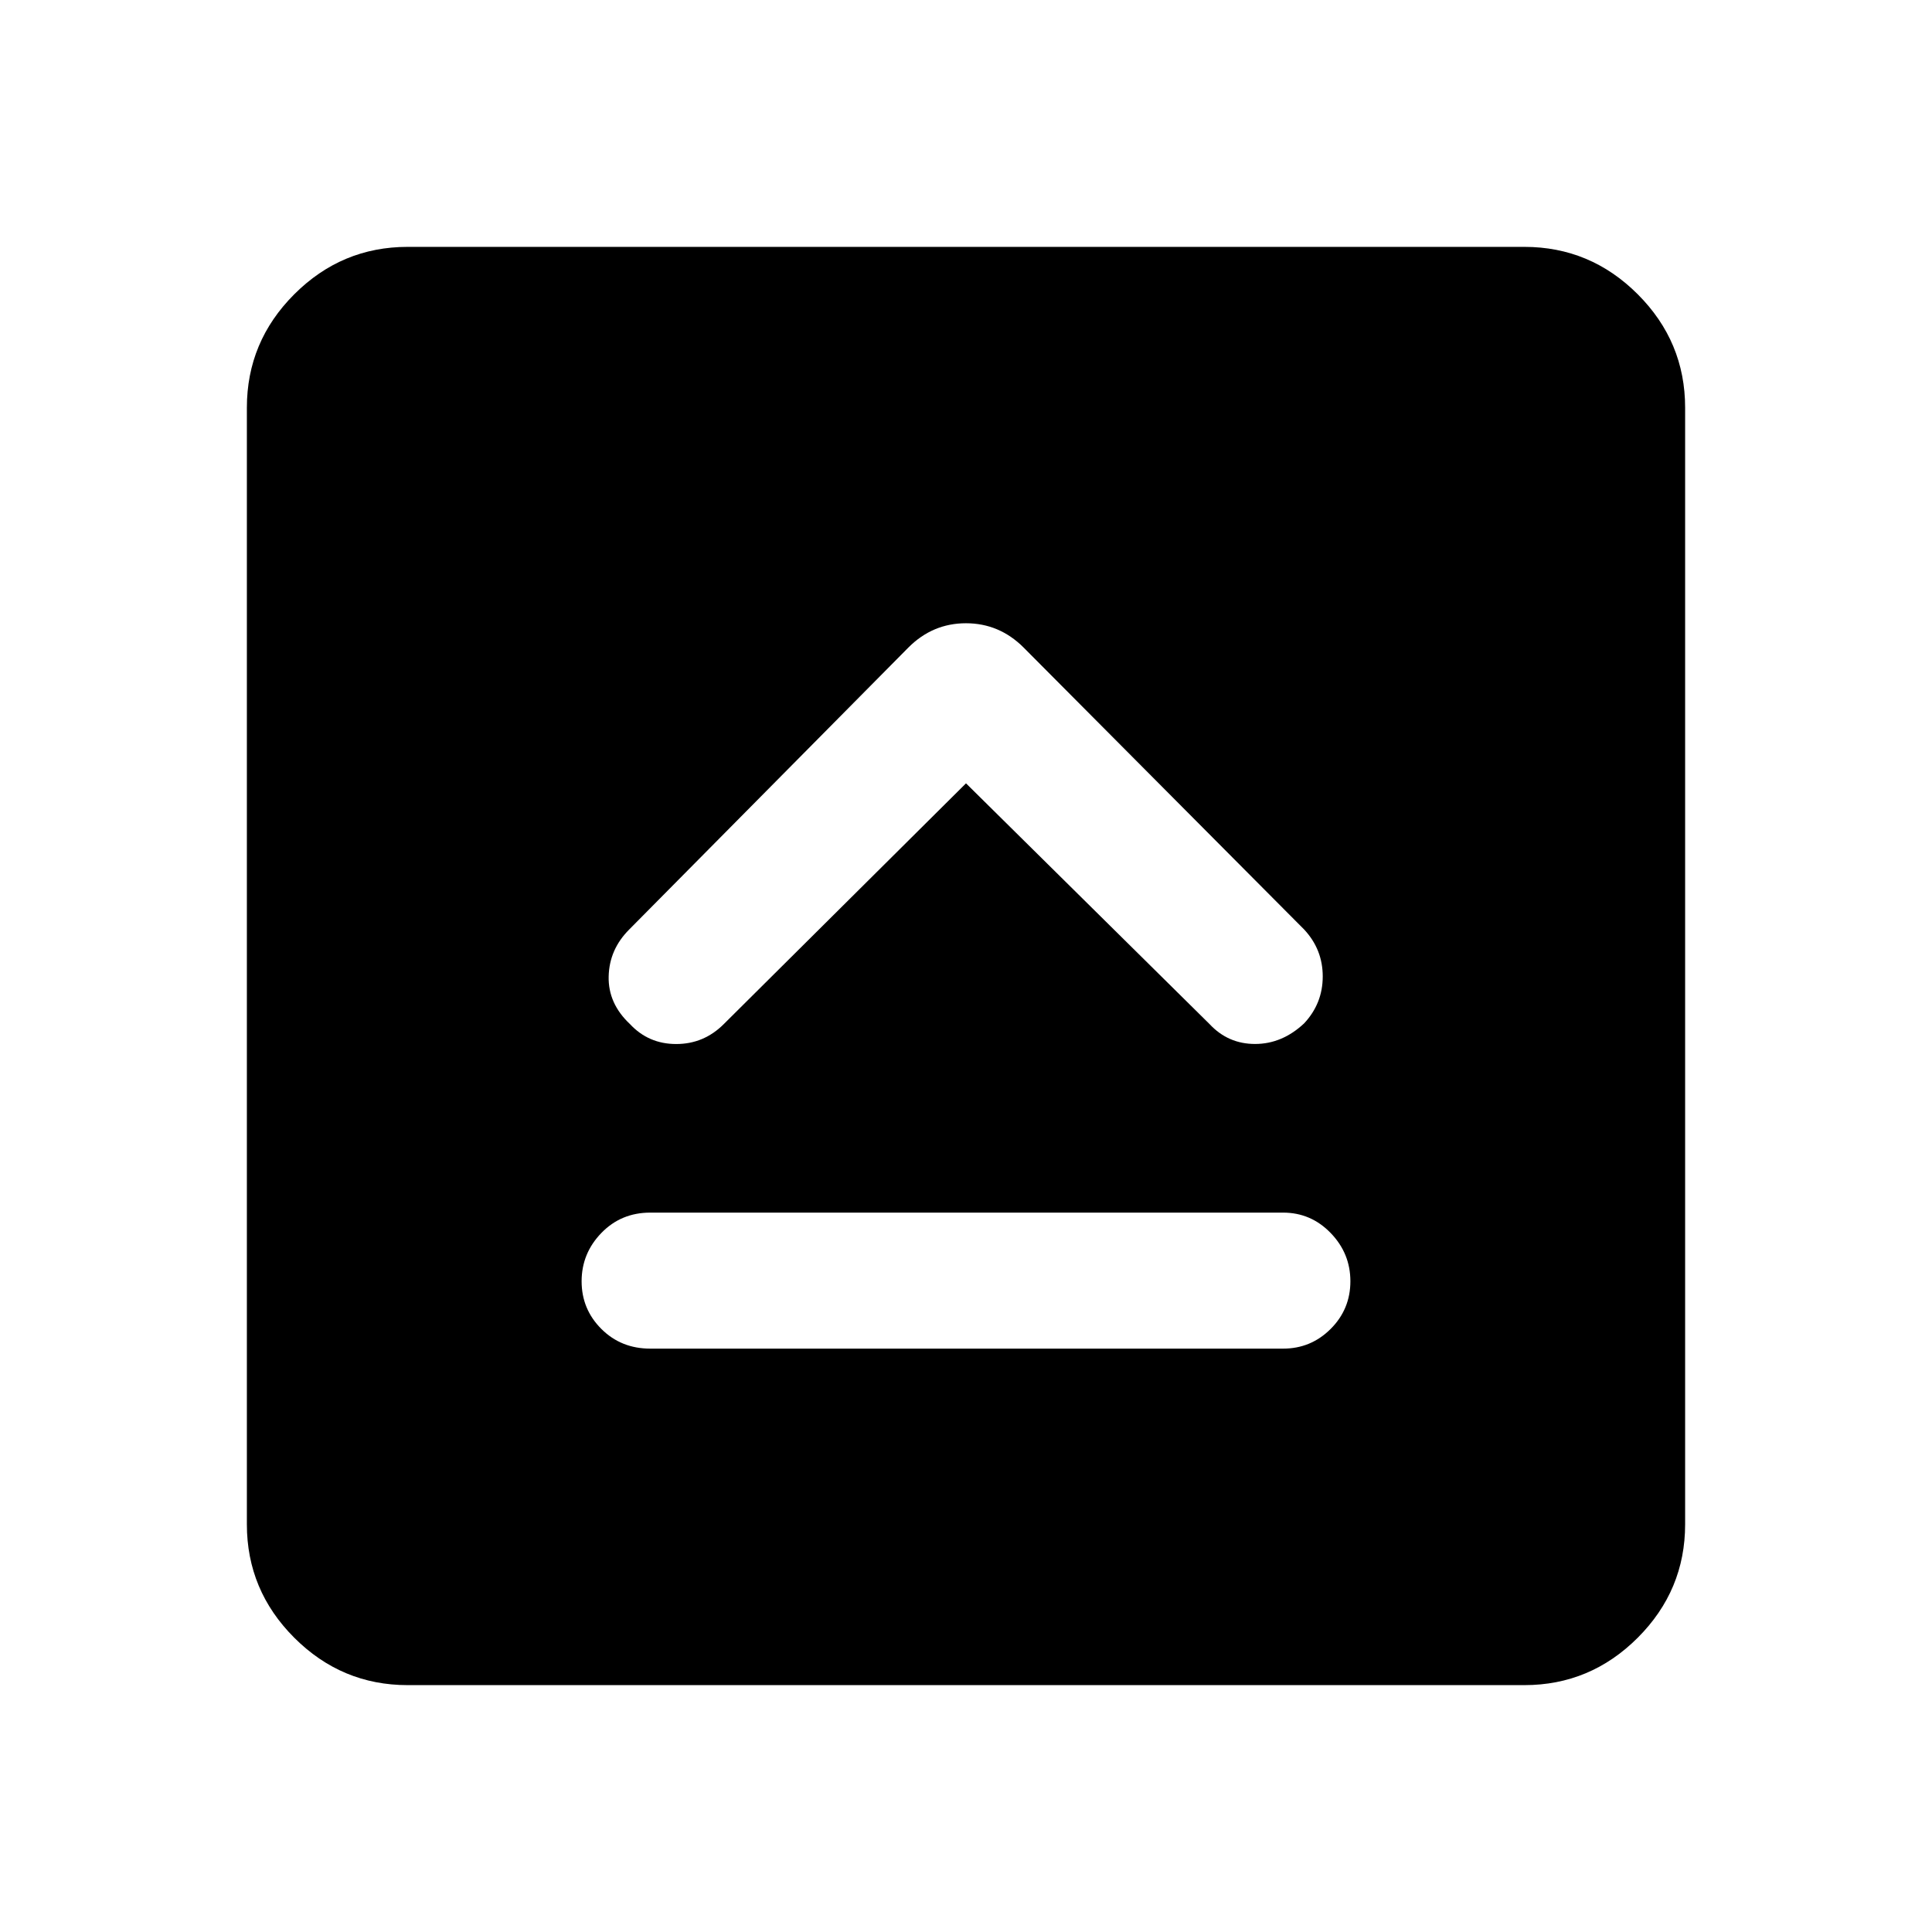 <svg xmlns="http://www.w3.org/2000/svg" height="40" viewBox="0 -960 960 960" width="40"><path d="M323.13-289.87h314.41q13.86 0 23.66-9.8t9.8-23.67q0-13.87-9.8-23.99-9.8-10.13-23.66-10.13H323.13q-14.53 0-24.33 10.13-9.8 10.13-9.8 24t9.8 23.66q9.8 9.8 24.33 9.8ZM480-570.77l121.03 119.64q9.23 9.9 22.66 9.87 13.44-.02 24.34-10.25 9.23-9.9 9.23-23.31 0-13.41-9.23-23.31L508.59-638.28q-12.07-12.03-28.61-12.03t-28.57 12.03L312.64-498.13q-9.9 9.9-10.2 23.34-.31 13.43 10.59 23.66 9.23 9.9 22.97 9.9 13.74 0 23.64-9.9L480-570.77Zm-277.44 448.1q-32.78 0-56.34-23.55-23.55-23.56-23.55-56.34v-554.88q0-32.78 23.55-56.34 23.56-23.55 56.34-23.55h554.88q32.78 0 56.34 23.55 23.55 23.56 23.55 56.34v554.88q0 32.78-23.55 56.34-23.56 23.55-56.34 23.55H202.56Z"/></svg>